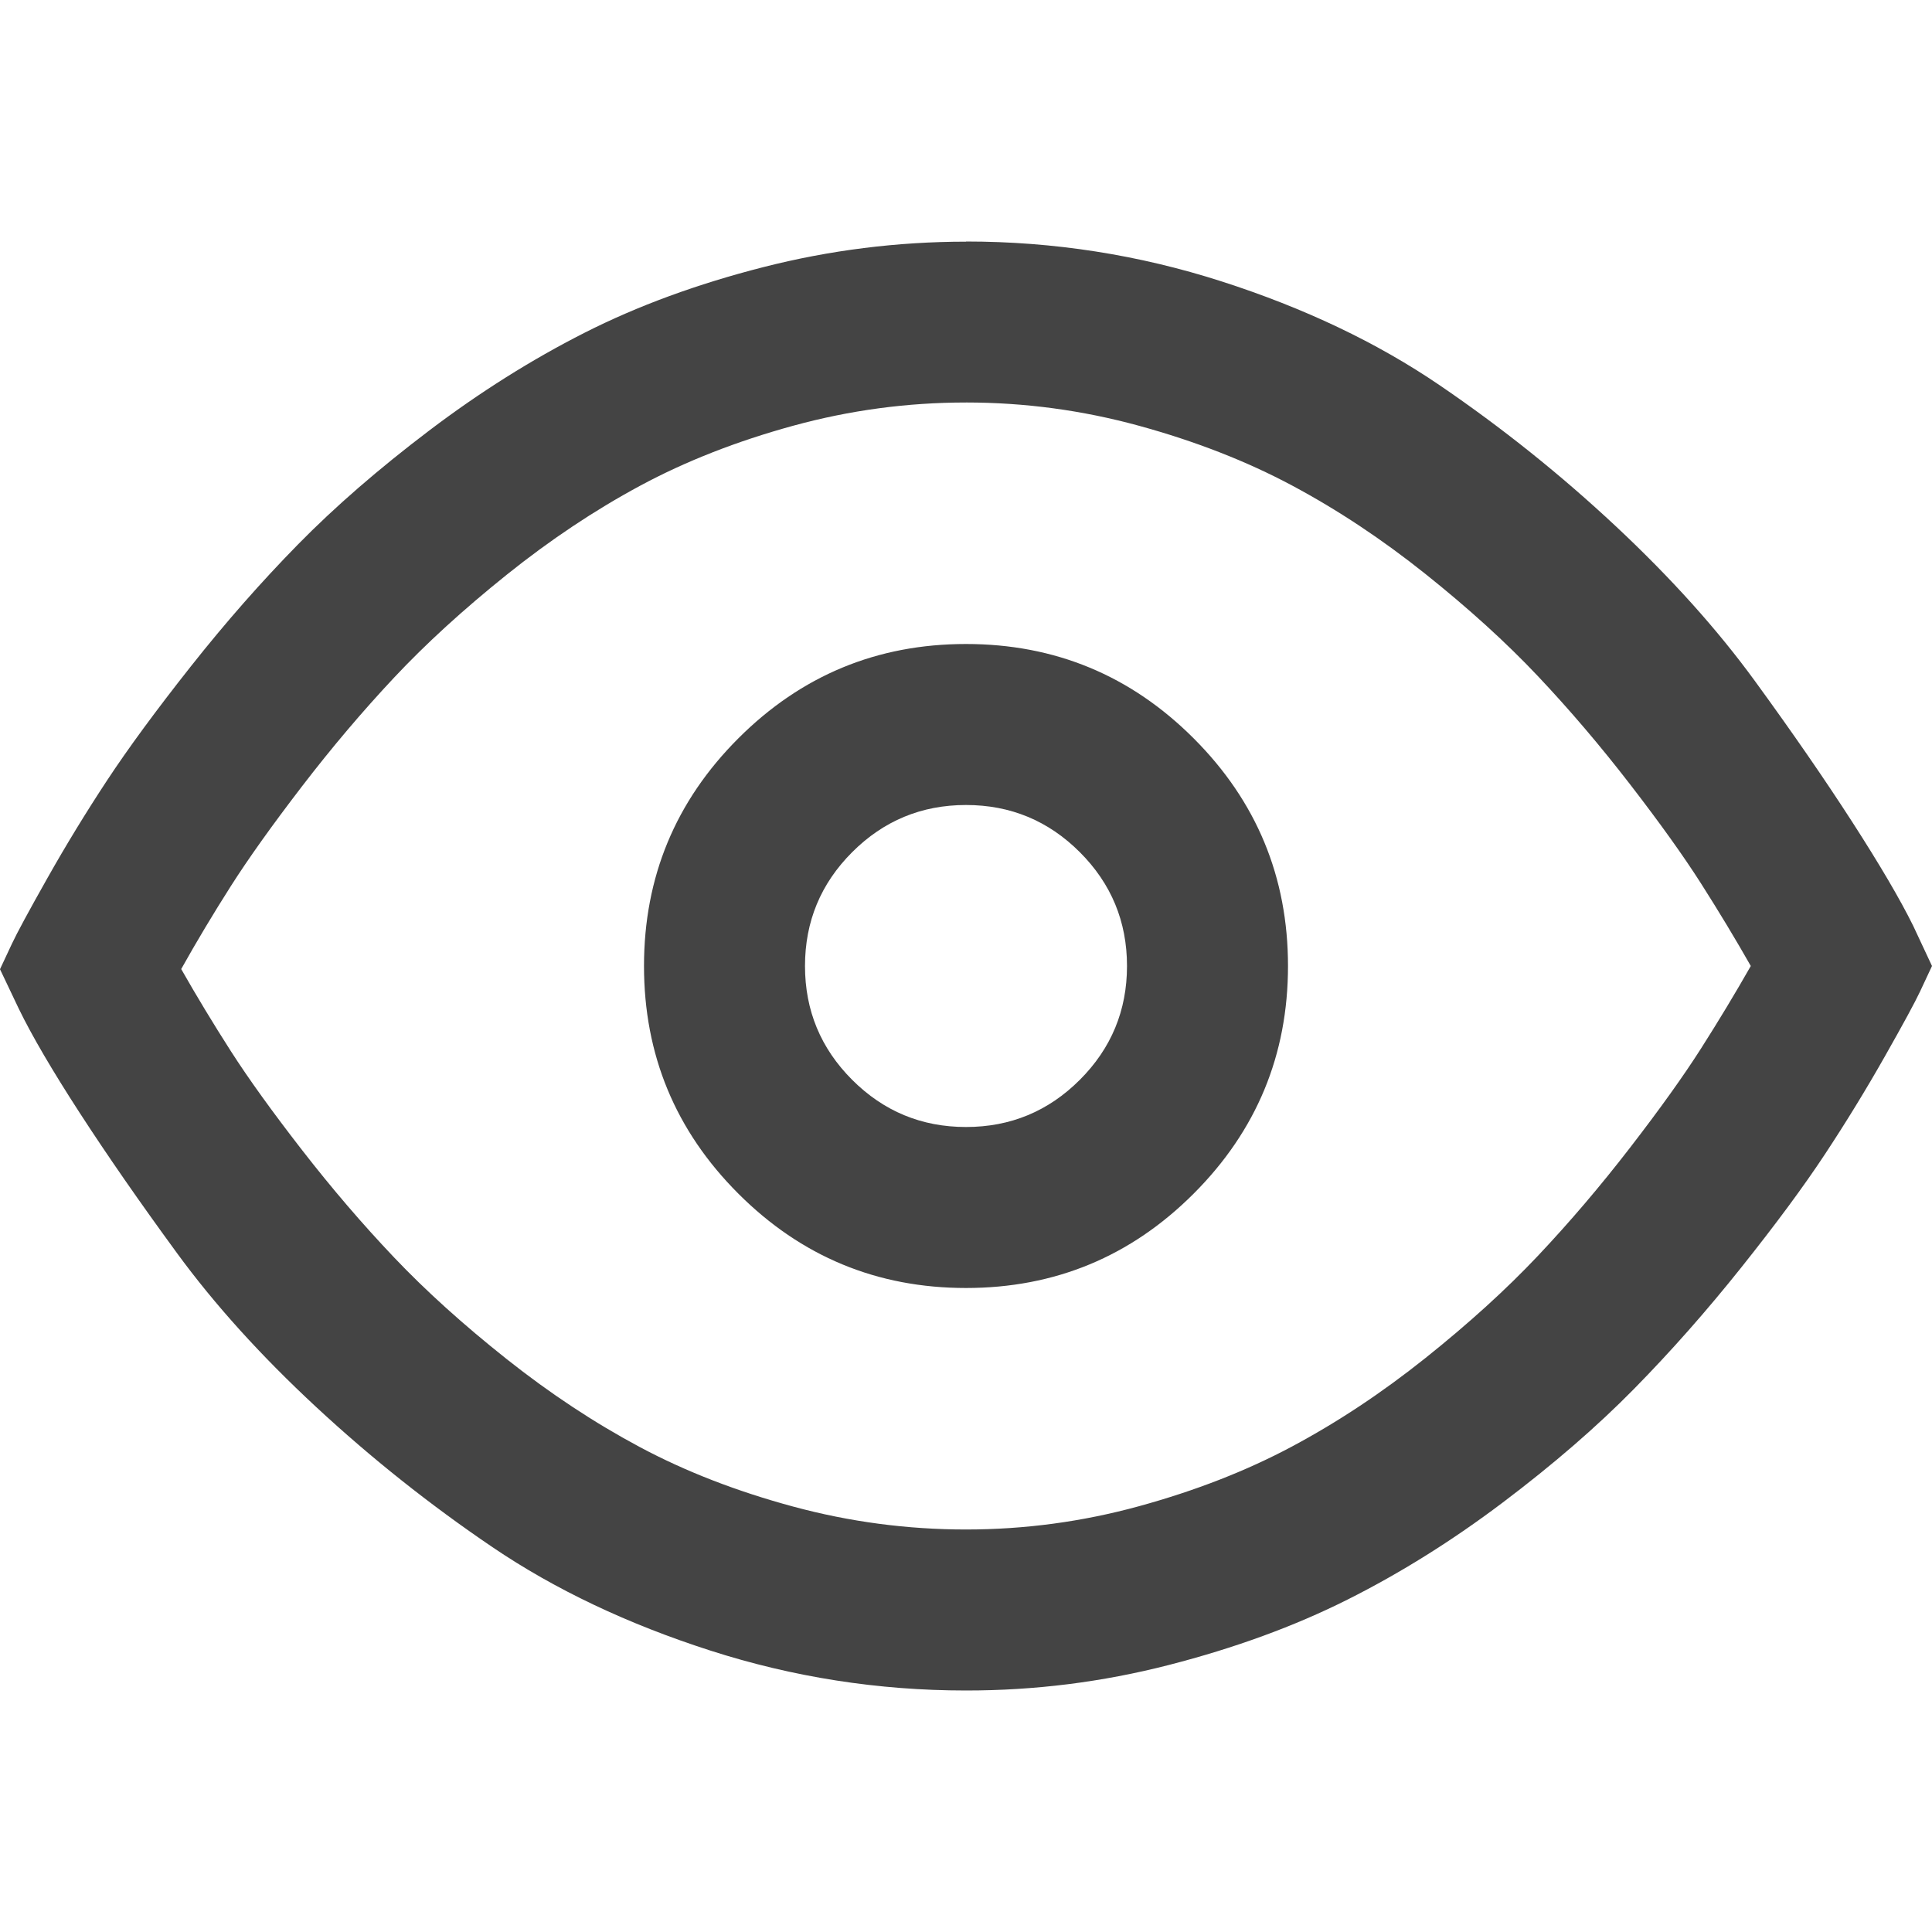 <?xml version="1.0" encoding="utf-8"?>
<!-- Generated by IcoMoon.io -->
<!DOCTYPE svg PUBLIC "-//W3C//DTD SVG 1.1//EN" "http://www.w3.org/Graphics/SVG/1.1/DTD/svg11.dtd">
<svg version="1.1" xmlns="http://www.w3.org/2000/svg" xmlns:xlink="http://www.w3.org/1999/xlink" width="24" height="24" viewBox="0 0 24 24">
<path fill="#444" d="M12 3q1.633 0 3.176 0.496t2.707 1.289 2.191 1.754 1.727 1.922 1.211 1.754 0.754 1.285l0.234 0.5q-0.055 0.117-0.148 0.316t-0.441 0.813-0.742 1.211-1.039 1.406-1.332 1.508-1.629 1.41-1.93 1.207-2.223 0.813-2.516 0.316q-1.633 0-3.176-0.496t-2.707-1.285-2.191-1.742-1.727-1.91-1.211-1.746-0.754-1.289l-0.234-0.492q0.055-0.117 0.148-0.316t0.441-0.816 0.742-1.215 1.039-1.414 1.332-1.516 1.629-1.414 1.93-1.215 2.223-0.816 2.516-0.316zM12 5q-1.094 0-2.148 0.289t-1.902 0.746-1.656 1.105-1.398 1.277-1.145 1.352-0.883 1.238-0.617 1.031q0.289 0.508 0.617 1.020t0.883 1.227 1.145 1.336 1.398 1.262 1.656 1.094 1.902 0.738 2.148 0.285 2.148-0.289 1.902-0.742 1.656-1.098 1.398-1.27 1.145-1.344 0.883-1.234 0.617-1.023q-0.289-0.508-0.617-1.023t-0.883-1.234-1.145-1.344-1.398-1.27-1.656-1.098-1.902-0.742-2.148-0.289zM12 8q1.656 0 2.828 1.172t1.172 2.828-1.172 2.828-2.828 1.172-2.828-1.172-1.172-2.828 1.172-2.828 2.828-1.172zM12 10q-0.828 0-1.414 0.586t-0.586 1.414 0.586 1.414 1.414 0.586 1.414-0.586 0.586-1.414-0.586-1.414-1.414-0.586z"></path>
</svg>
